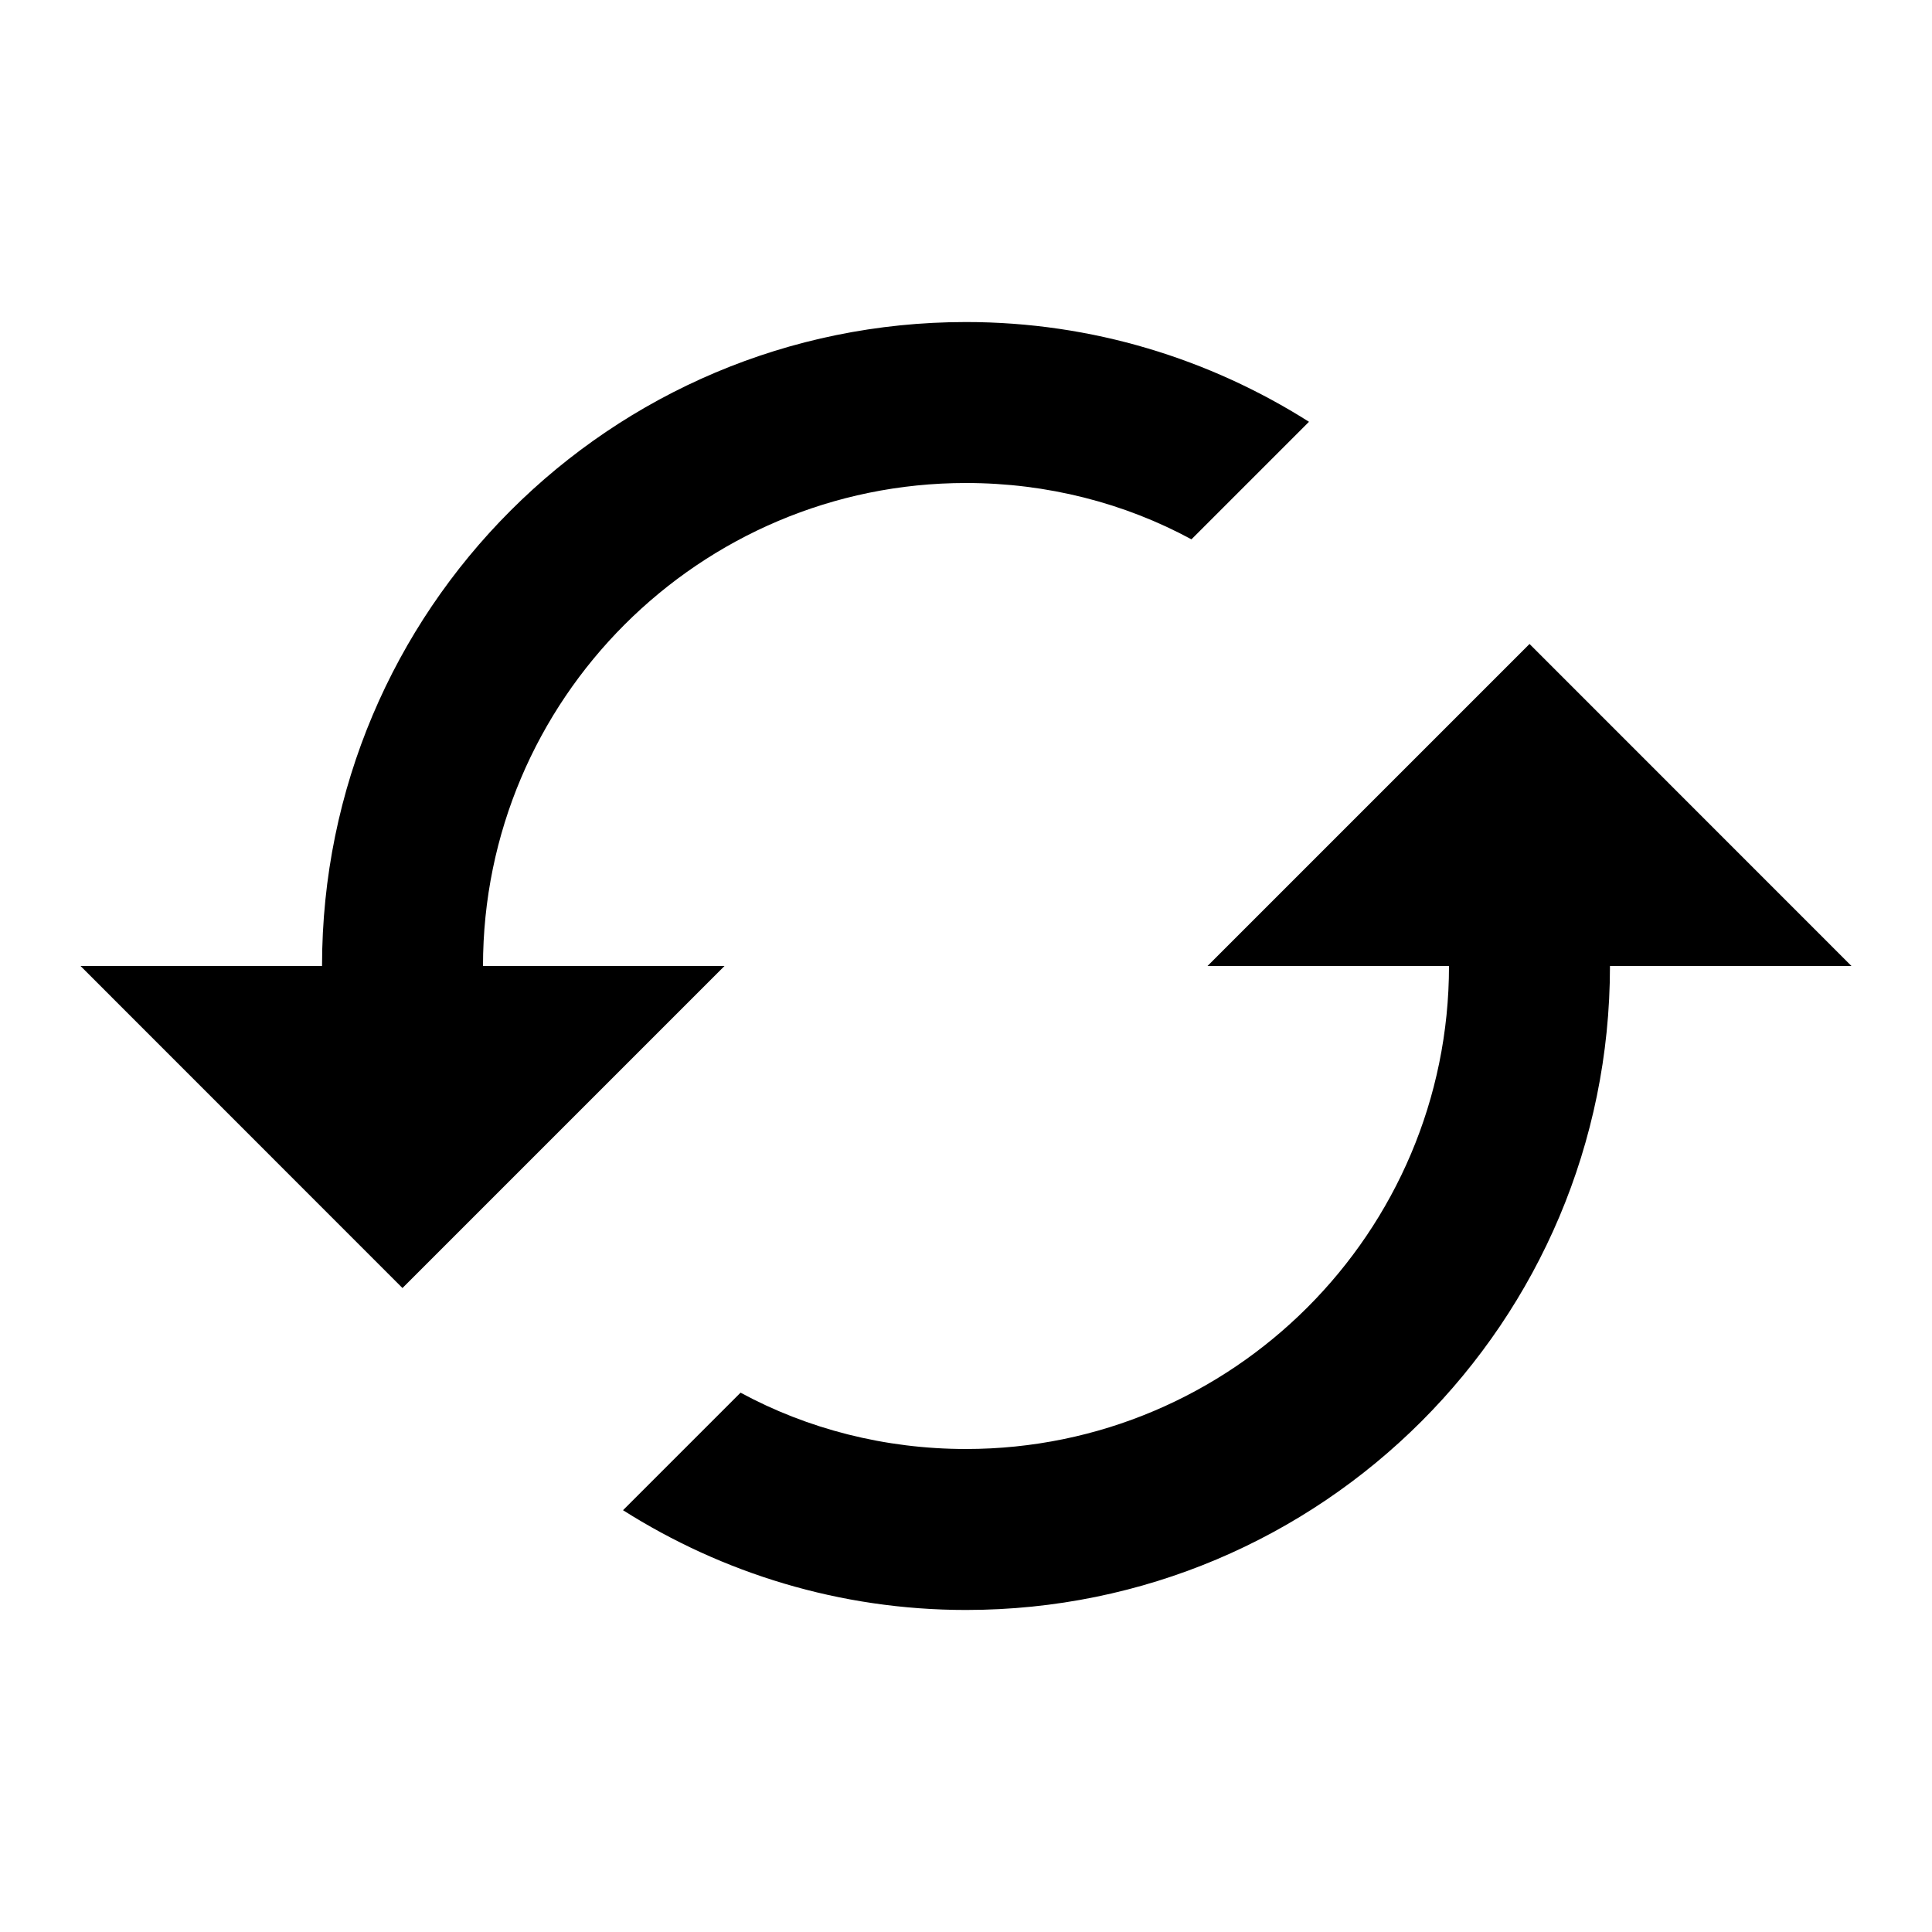 <svg width="19" height="19" viewBox="0 0 19 19" fill="none" xmlns="http://www.w3.org/2000/svg">
<path d="M15.042 6.333L11.875 9.5H14.25C14.25 12.12 12.12 14.25 9.5 14.25C8.7 14.25 7.94 14.052 7.283 13.696L6.127 14.852C7.101 15.469 8.257 15.833 9.5 15.833C12.999 15.833 15.833 12.999 15.833 9.5H18.208L15.042 6.333ZM4.75 9.5C4.75 6.88 6.88 4.75 9.5 4.75C10.3 4.75 11.06 4.948 11.717 5.304L12.873 4.148C11.899 3.531 10.743 3.167 9.5 3.167C6.001 3.167 3.167 6.001 3.167 9.5H0.792L3.958 12.667L7.125 9.5H4.75Z" fill="black"/>
</svg>
